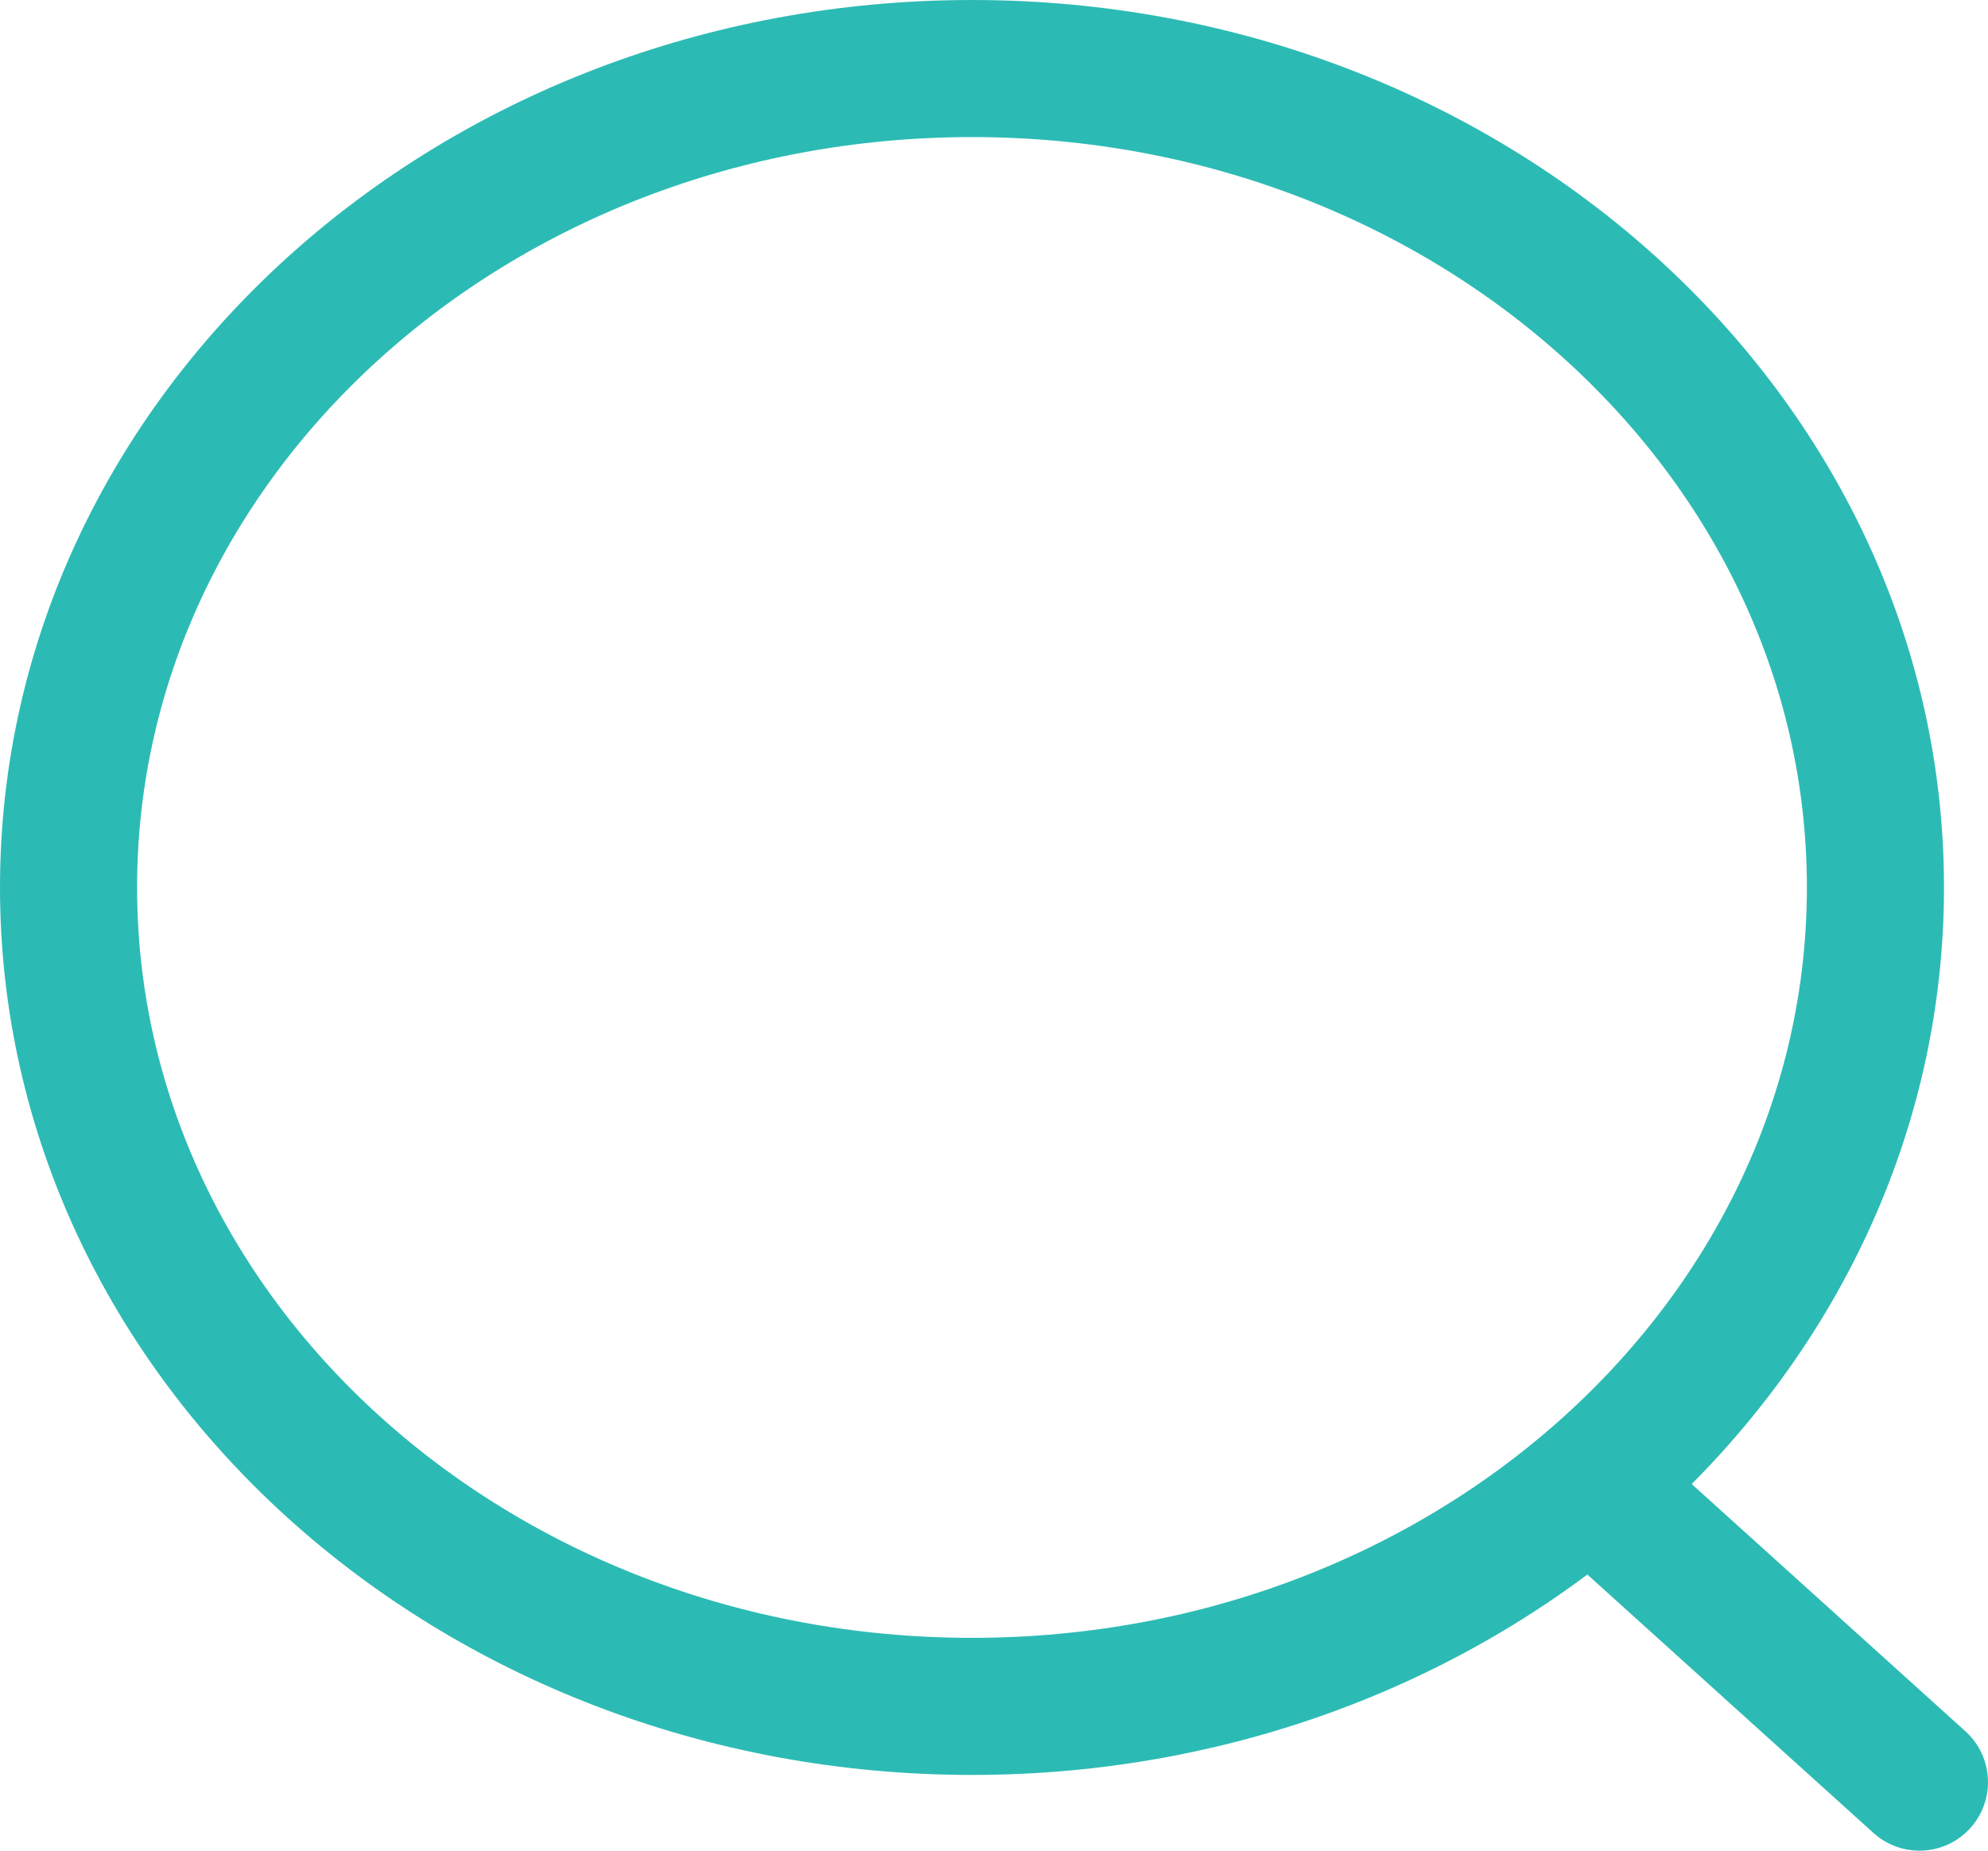 <svg width="29" height="27" viewBox="0 0 29 27" fill="none" xmlns="http://www.w3.org/2000/svg">
<path d="M23.322 21.774L28 26M27.358 12.947C27.358 19.546 21.457 24.895 14.179 24.895C6.9 24.895 1 19.546 1 12.947C1 6.349 6.9 1 14.179 1C21.457 1 27.358 6.349 27.358 12.947Z" stroke="#2CBBB4" stroke-width="2" stroke-linecap="round" stroke-linejoin="round"/>
</svg>
